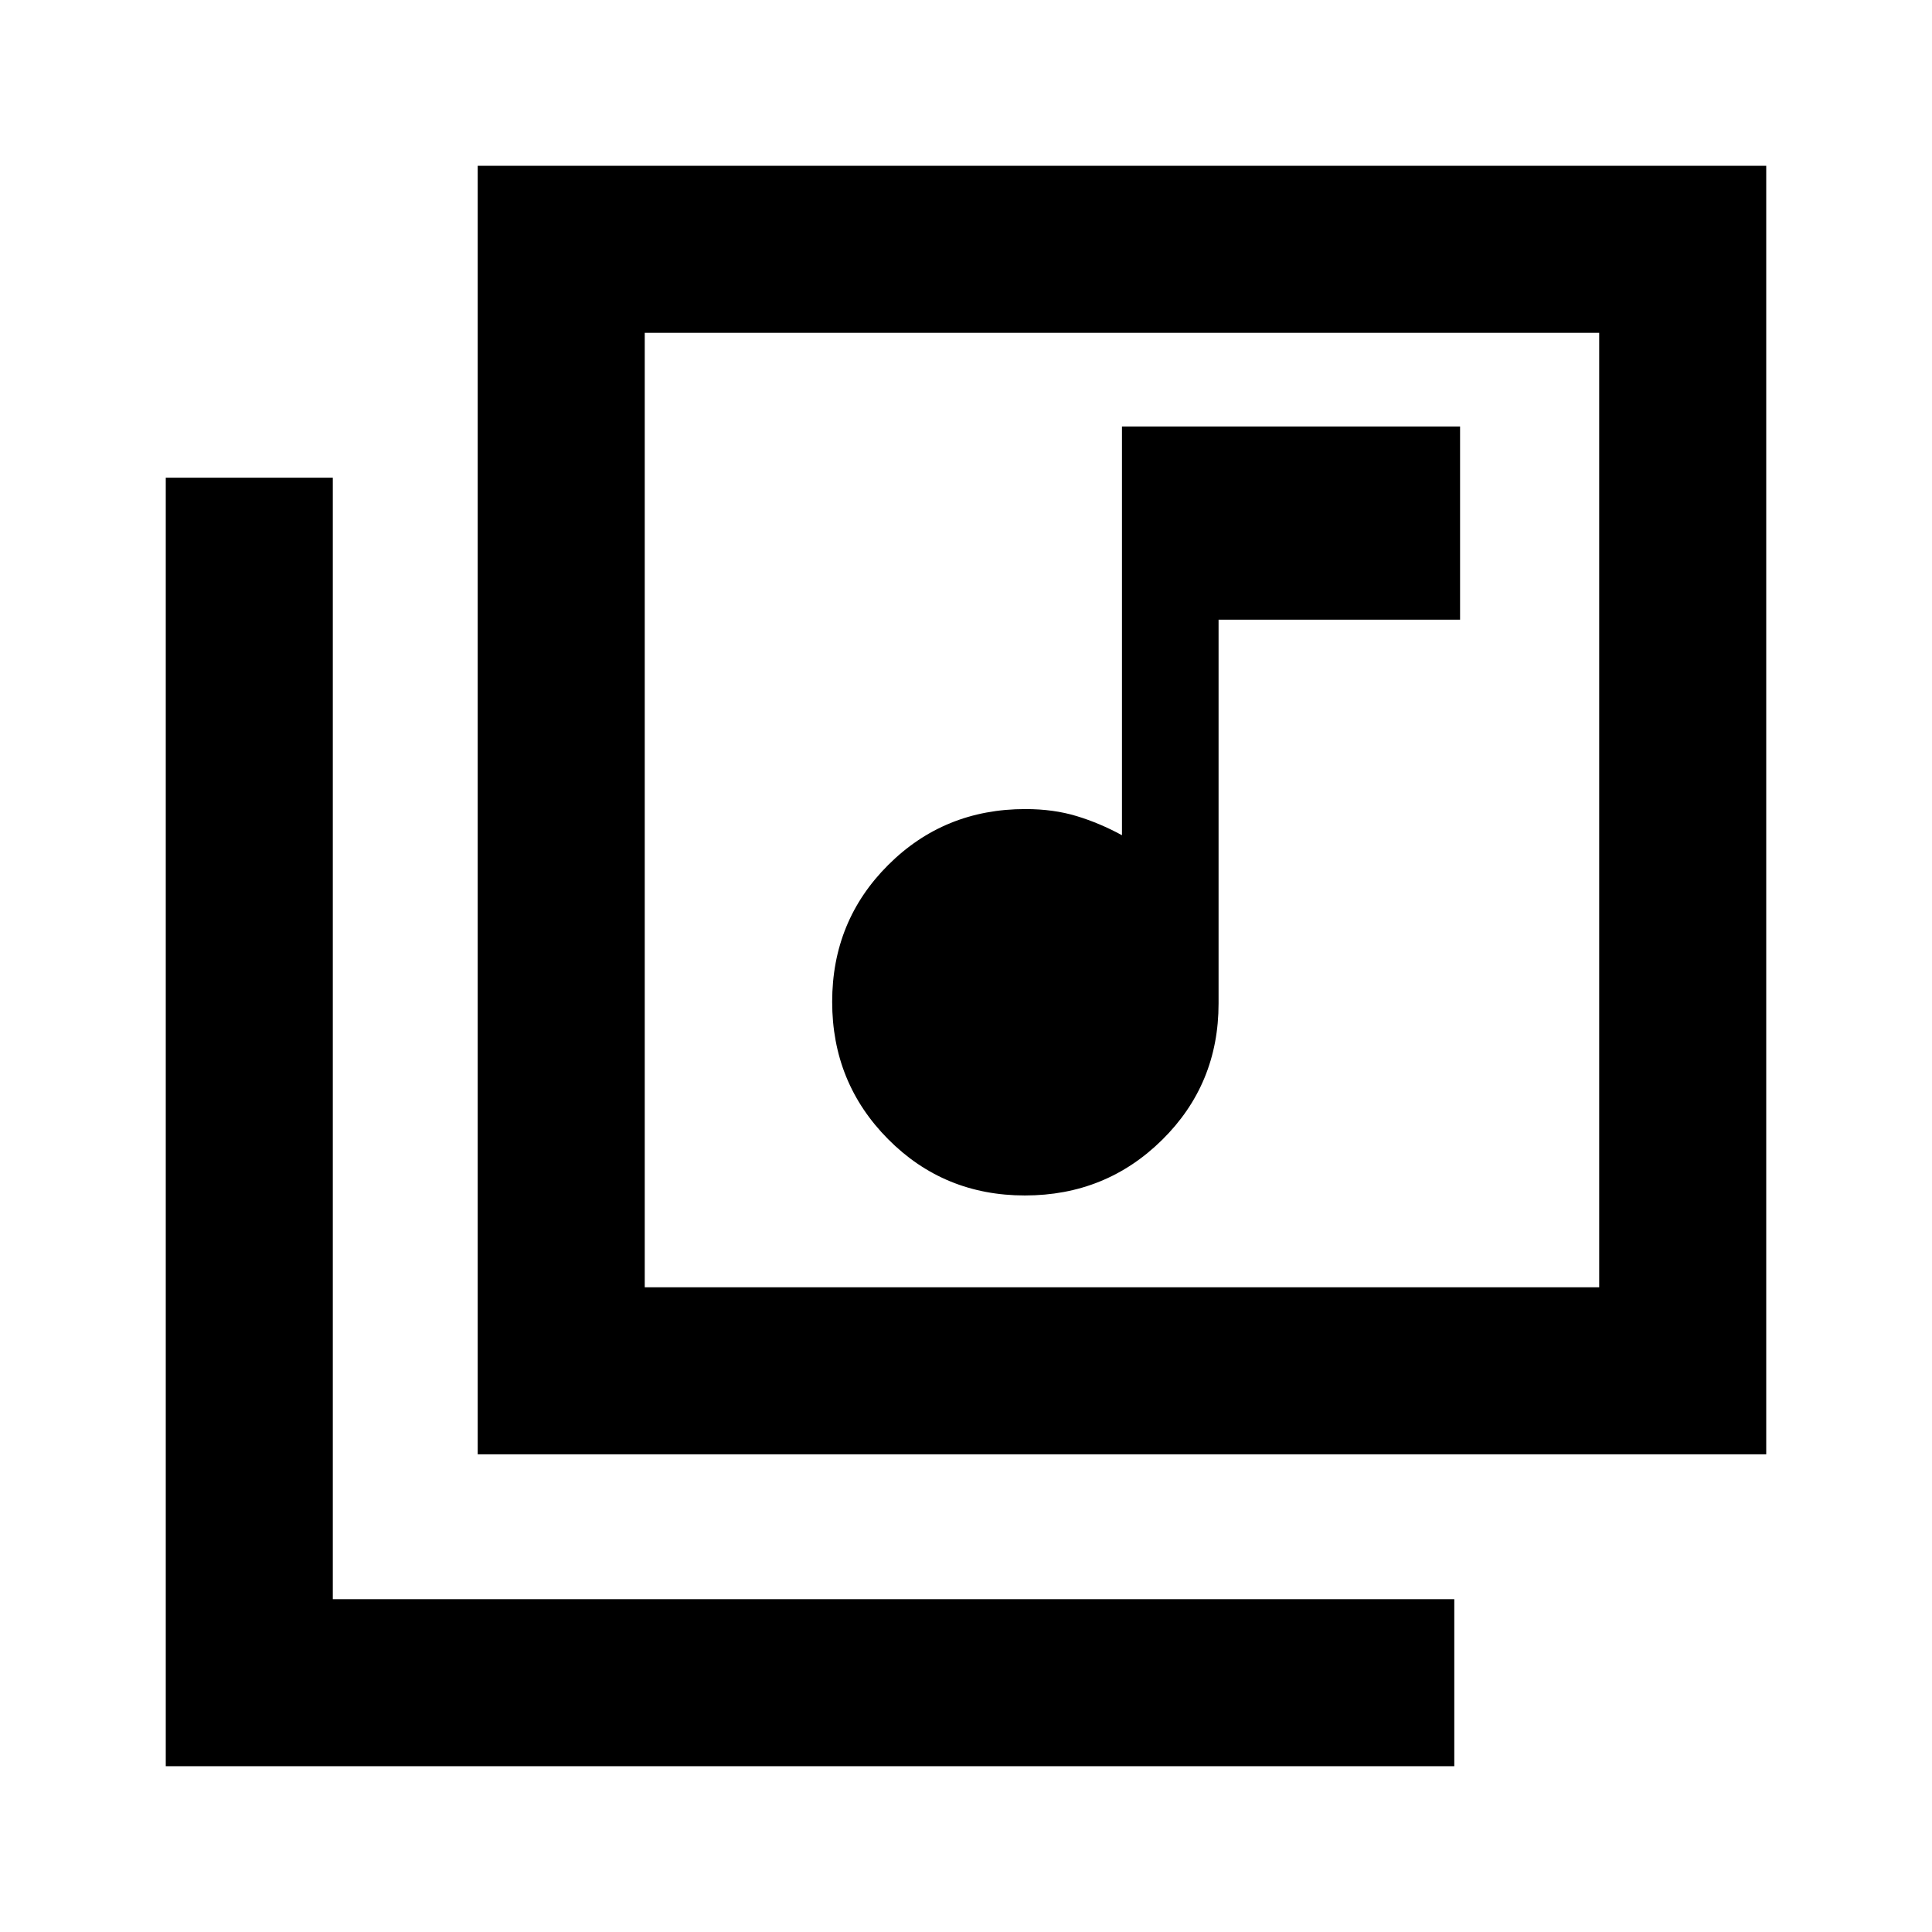 <svg xmlns="http://www.w3.org/2000/svg" height="20" viewBox="0 -960 960 960" width="20"><path d="M509.27-365.98q40.23 0 68.23-27.67 28-27.66 28-67.73v-190.69h120v-96h-168v203.09q-11-6-22.5-9.5t-25.5-3.5q-40.32 0-68.16 27.78-27.84 27.77-27.84 68 0 40.22 27.77 68.22 27.78 28 68 28Zm-271.9 128.61v-640.26h640.26v640.26H237.37Zm83-83h474.26v-474.26H320.37v474.26Zm-238 238v-640.26h83v557.26h557.26v83H82.37Zm238-712.26v474.26-474.26Z"/></svg>